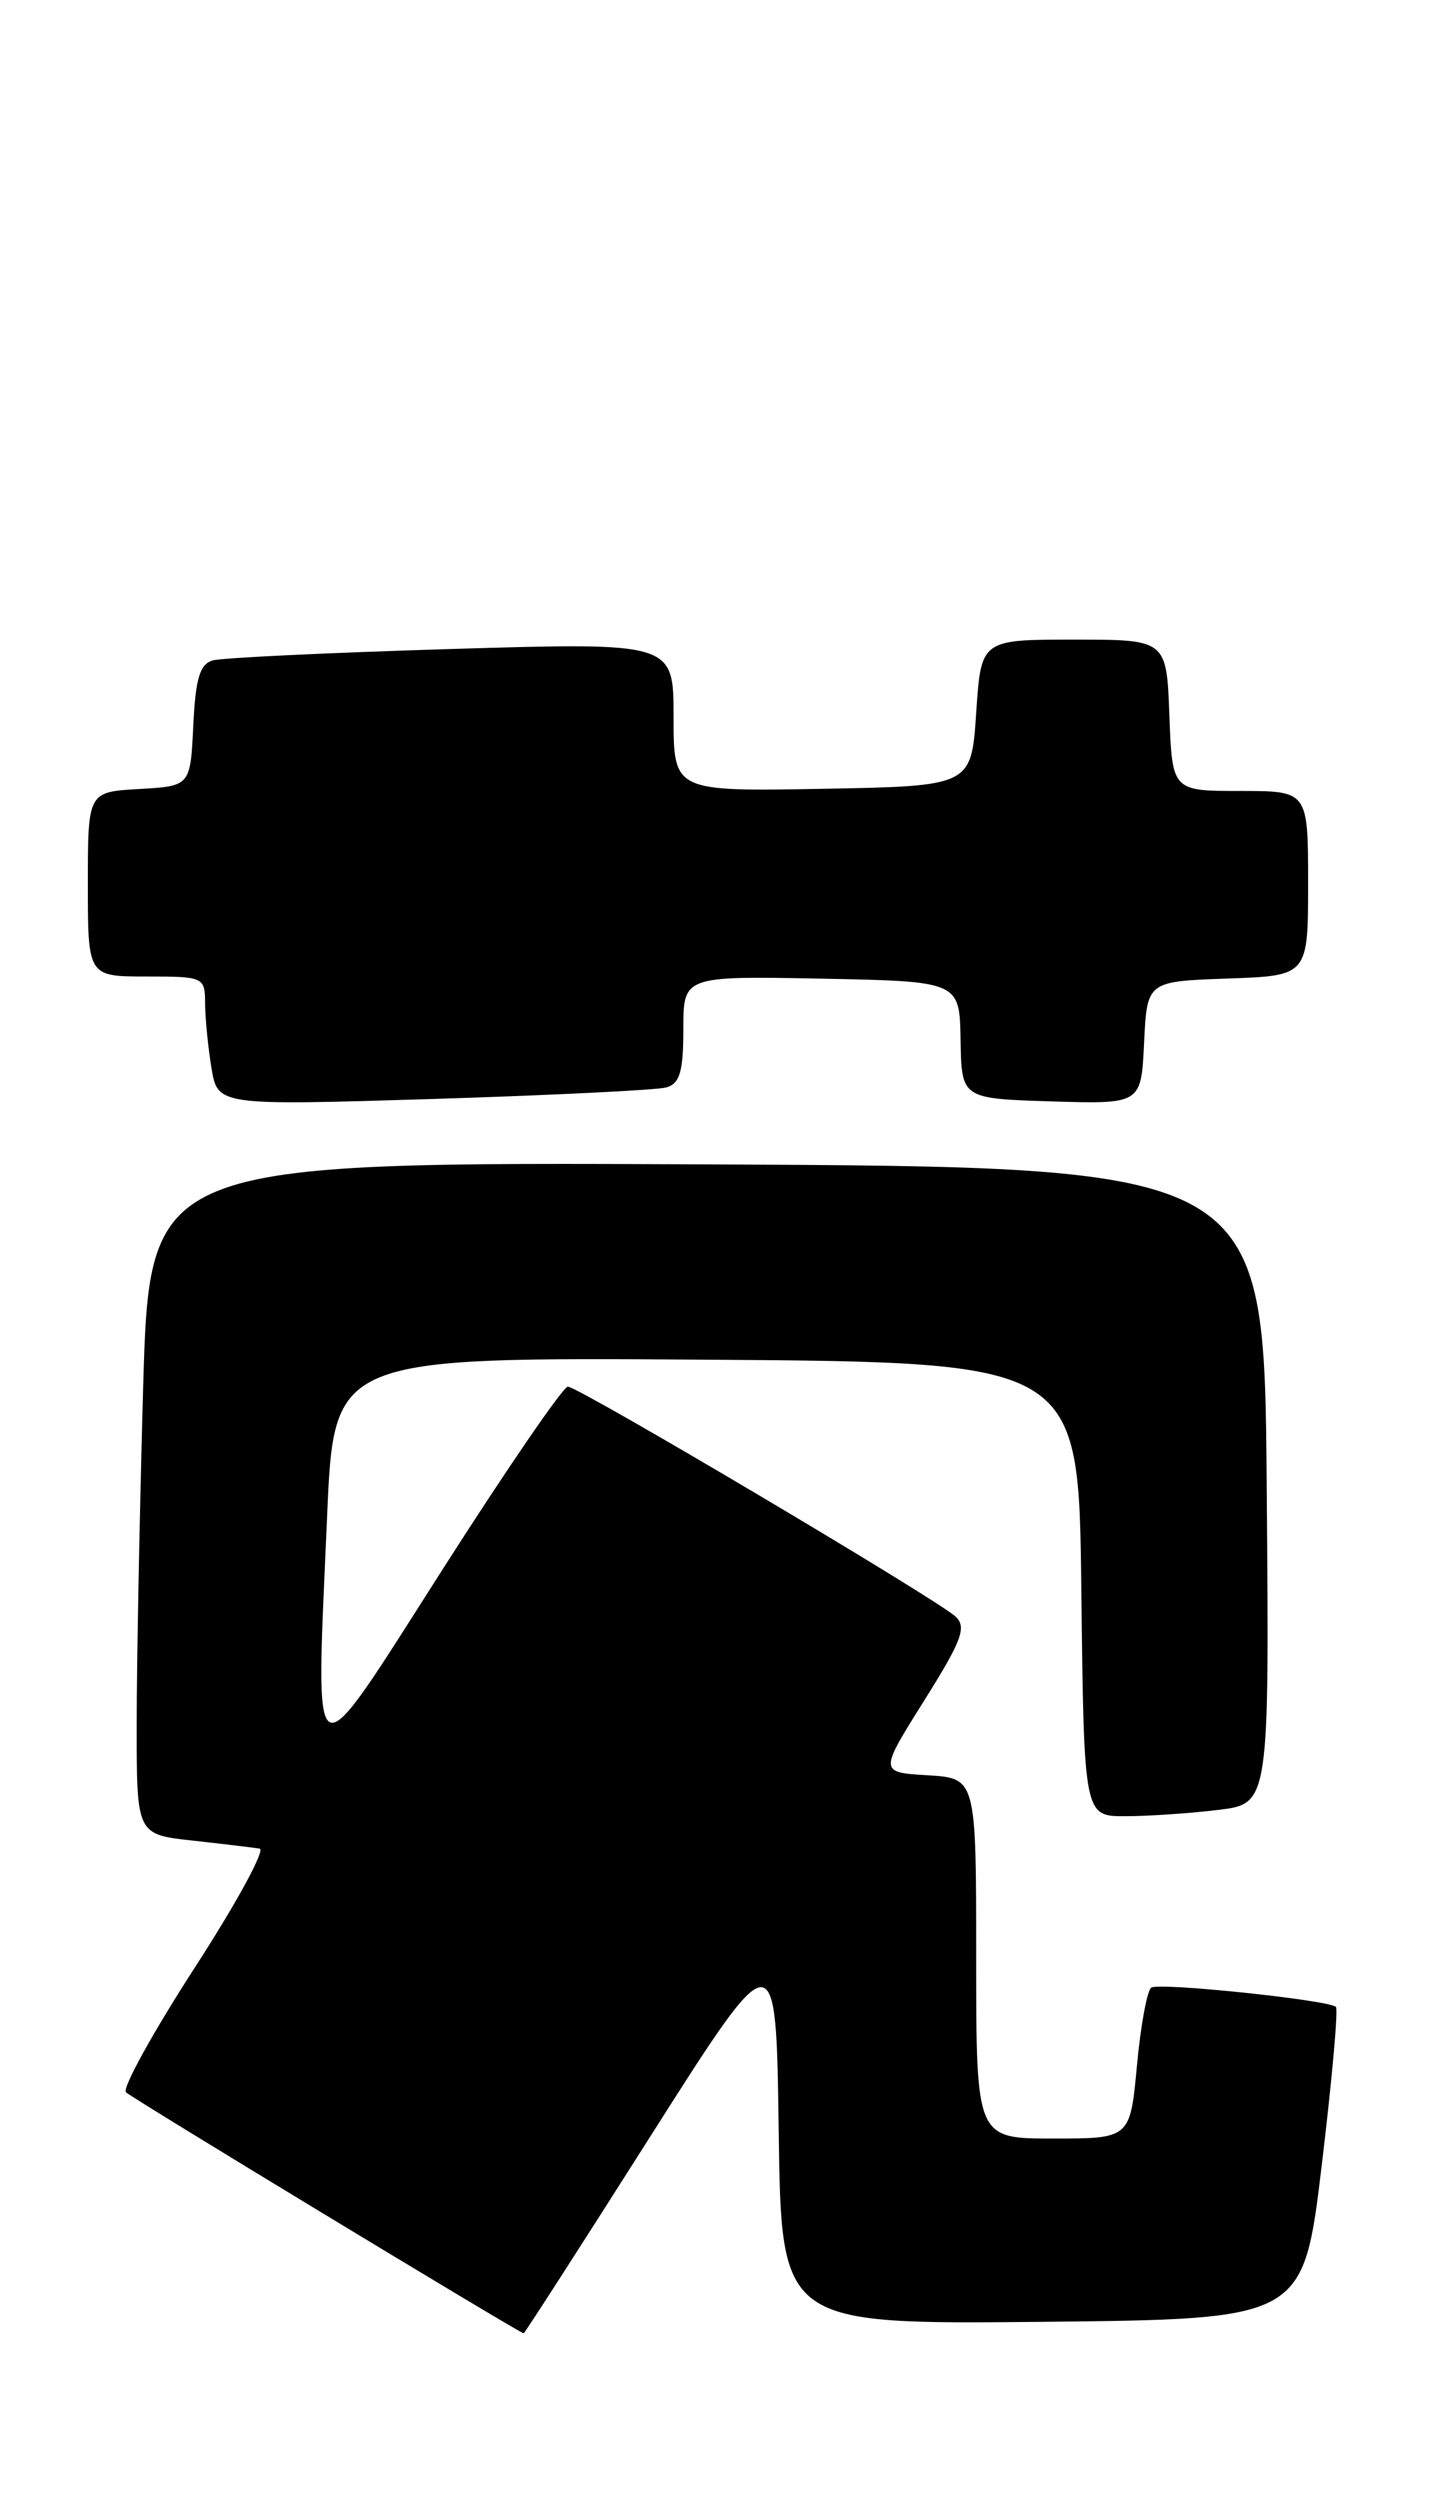<?xml version="1.0" encoding="UTF-8" standalone="no"?>
<!DOCTYPE svg PUBLIC "-//W3C//DTD SVG 1.1//EN" "http://www.w3.org/Graphics/SVG/1.1/DTD/svg11.dtd" >
<svg xmlns="http://www.w3.org/2000/svg" xmlns:xlink="http://www.w3.org/1999/xlink" version="1.1" viewBox="0 0 147 256">
 <g >
 <path fill="currentColor"
d=" M 66.64 218.75 C 79.50 198.50 79.50 198.50 79.77 218.27 C 80.04 238.03 80.04 238.03 106.77 237.77 C 133.50 237.50 133.50 237.50 135.40 221.73 C 136.44 213.06 137.10 205.76 136.85 205.52 C 136.15 204.82 118.81 203.00 117.94 203.54 C 117.52 203.80 116.85 207.39 116.47 211.51 C 115.77 219.00 115.77 219.00 107.88 219.00 C 100.00 219.00 100.00 219.00 100.00 200.55 C 100.00 182.10 100.00 182.10 95.03 181.80 C 90.06 181.50 90.06 181.50 94.66 174.17 C 98.54 167.99 99.05 166.63 97.88 165.54 C 95.99 163.78 59.26 142.00 58.17 142.00 C 57.69 142.00 51.94 150.38 45.40 160.62 C 31.52 182.34 32.33 182.71 33.51 155.24 C 34.21 138.98 34.21 138.98 72.36 139.24 C 110.50 139.50 110.50 139.50 110.77 162.75 C 111.04 186.00 111.04 186.00 115.27 185.99 C 117.60 185.99 121.87 185.70 124.76 185.35 C 130.03 184.72 130.03 184.72 129.76 152.11 C 129.50 119.50 129.50 119.50 72.41 119.24 C 15.32 118.98 15.32 118.98 14.66 142.24 C 14.30 155.03 14.00 170.53 14.00 176.68 C 14.00 187.86 14.00 187.86 19.75 188.49 C 22.91 188.84 26.00 189.21 26.60 189.31 C 27.21 189.42 24.22 194.90 19.95 201.50 C 15.68 208.10 12.51 213.84 12.90 214.26 C 13.42 214.81 52.62 238.56 53.64 238.95 C 53.72 238.98 59.57 229.89 66.64 218.75 Z  M 68.25 111.36 C 69.64 110.97 70.00 109.75 70.00 105.41 C 70.00 99.95 70.00 99.95 84.15 100.22 C 98.30 100.50 98.30 100.50 98.40 106.50 C 98.50 112.50 98.50 112.50 107.70 112.79 C 116.90 113.07 116.90 113.07 117.20 106.79 C 117.50 100.50 117.50 100.50 125.75 100.21 C 134.00 99.92 134.00 99.92 134.00 90.46 C 134.00 81.00 134.00 81.00 127.04 81.00 C 120.08 81.00 120.08 81.00 119.79 73.25 C 119.50 65.50 119.50 65.50 110.00 65.50 C 100.50 65.50 100.50 65.50 100.00 73.00 C 99.50 80.50 99.50 80.50 84.25 80.78 C 69.00 81.05 69.00 81.05 69.00 73.41 C 69.00 65.78 69.00 65.78 46.25 66.46 C 33.74 66.84 22.73 67.36 21.80 67.63 C 20.47 68.00 20.03 69.48 19.80 74.30 C 19.50 80.50 19.50 80.50 14.25 80.80 C 9.00 81.10 9.00 81.10 9.00 90.55 C 9.00 100.00 9.00 100.00 15.00 100.00 C 20.88 100.00 21.00 100.06 21.01 102.75 C 21.02 104.26 21.31 107.24 21.66 109.36 C 22.30 113.22 22.30 113.22 44.40 112.54 C 56.55 112.16 67.29 111.63 68.25 111.36 Z "/>
</g>
</svg>